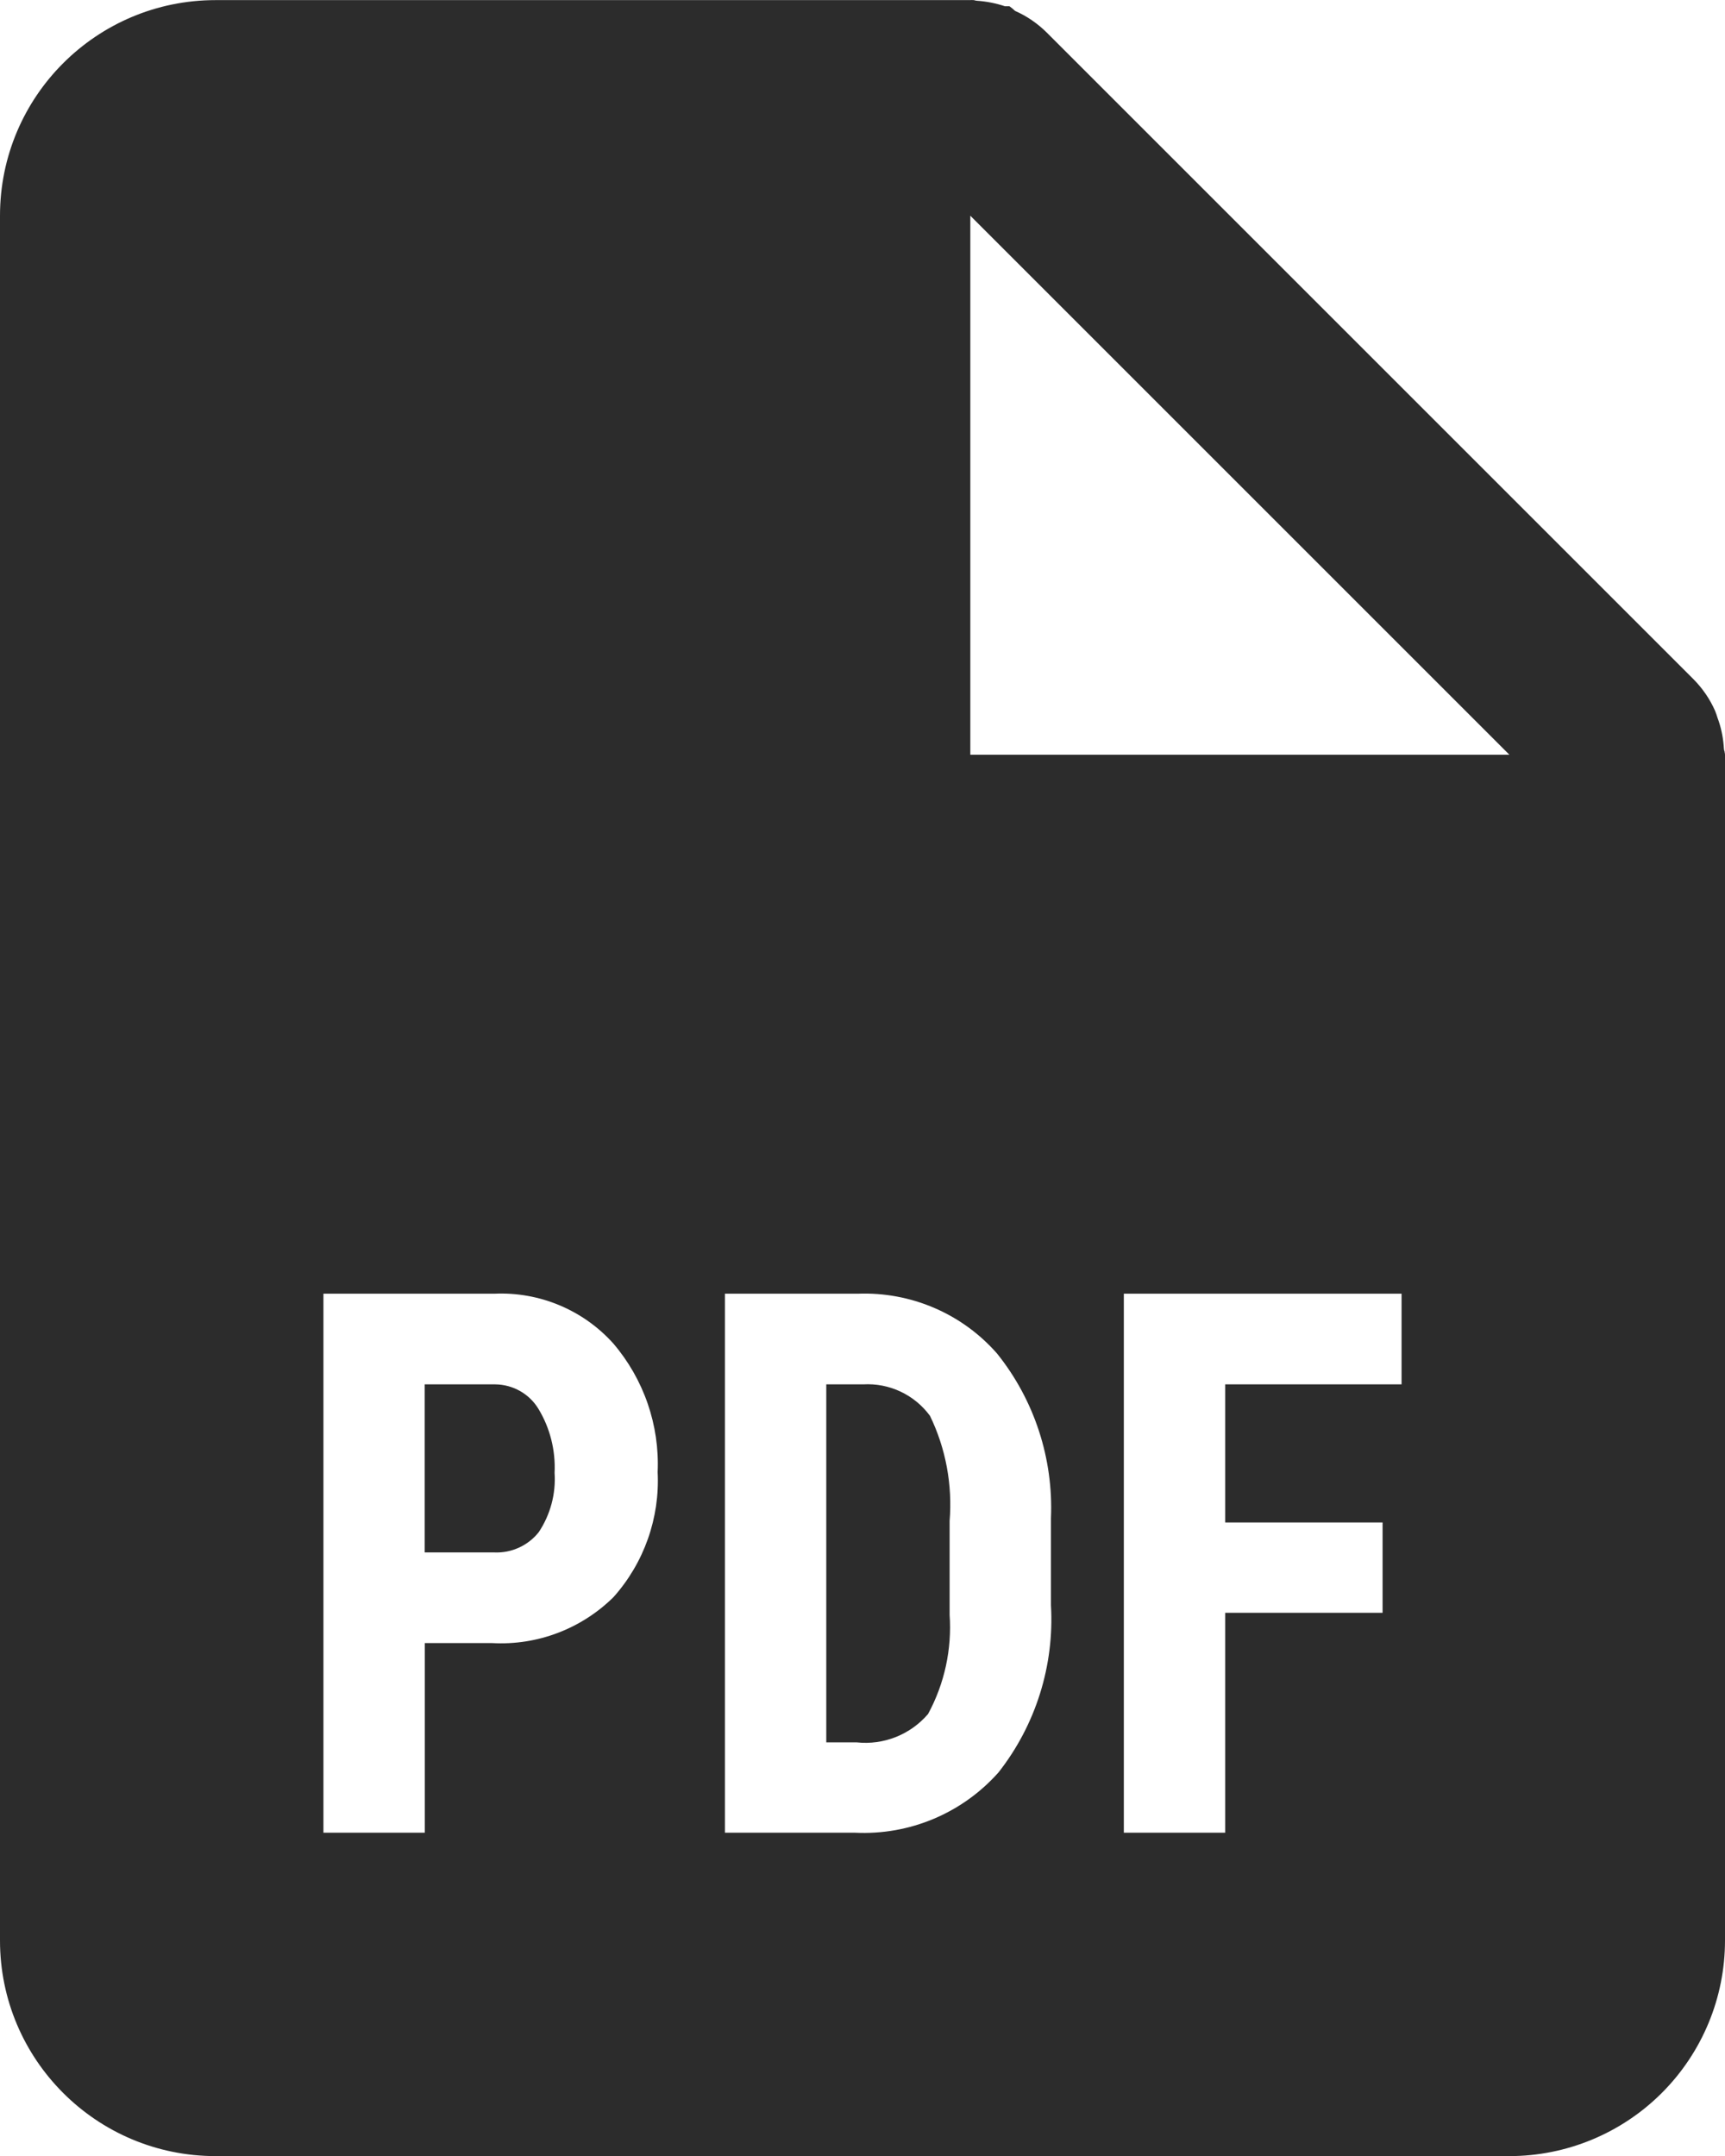 <svg width="16" height="20" viewBox="0 0 16 20" fill="none" xmlns="http://www.w3.org/2000/svg">
<path id="coolicon" d="M14 20.001H2C0.895 20.001 0 19.105 0 18.001V2.001C0 0.896 0.895 0.001 2 0.001H9C9.009 -0 9.018 -0 9.027 0.001H9.033C9.042 0.004 9.052 0.006 9.062 0.007C9.15 0.013 9.237 0.03 9.321 0.058H9.336H9.351H9.363C9.381 0.071 9.399 0.085 9.415 0.101C9.524 0.149 9.623 0.217 9.708 0.301L15.708 6.301C15.792 6.386 15.86 6.485 15.908 6.594C15.917 6.616 15.924 6.637 15.931 6.66L15.941 6.688C15.969 6.771 15.985 6.858 15.99 6.946C15.991 6.956 15.993 6.966 15.997 6.975V6.981C15.999 6.987 16 6.994 16 7.001V18.001C16 18.531 15.789 19.04 15.414 19.415C15.039 19.79 14.53 20.001 14 20.001ZM10.424 12.001V17.001H11.364V14.961H12.824V14.123H11.364V12.842H13V12.001H10.424ZM6.724 12.001V17.001H7.93C8.436 17.026 8.926 16.82 9.262 16.441C9.607 16.001 9.78 15.45 9.748 14.892V14.082C9.771 13.53 9.594 12.987 9.248 12.556C8.923 12.185 8.448 11.982 7.955 12.001H6.724ZM3 12.001V17.001H3.94V15.242H4.566C4.984 15.265 5.392 15.11 5.69 14.816C5.974 14.498 6.121 14.081 6.1 13.656C6.119 13.22 5.971 12.793 5.688 12.462C5.408 12.151 5.003 11.982 4.585 12.001H3ZM9 2.001V7.001H14L9 2.001ZM7.946 16.163H7.664V12.842H8.006C8.249 12.828 8.482 12.938 8.626 13.134C8.773 13.437 8.835 13.774 8.808 14.11V14.979C8.83 15.299 8.761 15.618 8.608 15.9C8.444 16.091 8.197 16.19 7.946 16.163ZM4.585 14.401H3.939V12.842H4.594C4.758 12.844 4.909 12.929 4.994 13.069C5.102 13.247 5.154 13.454 5.144 13.663C5.157 13.857 5.105 14.051 4.997 14.213C4.898 14.338 4.744 14.408 4.585 14.401Z" fill="#2C2C2C"/>
</svg>
